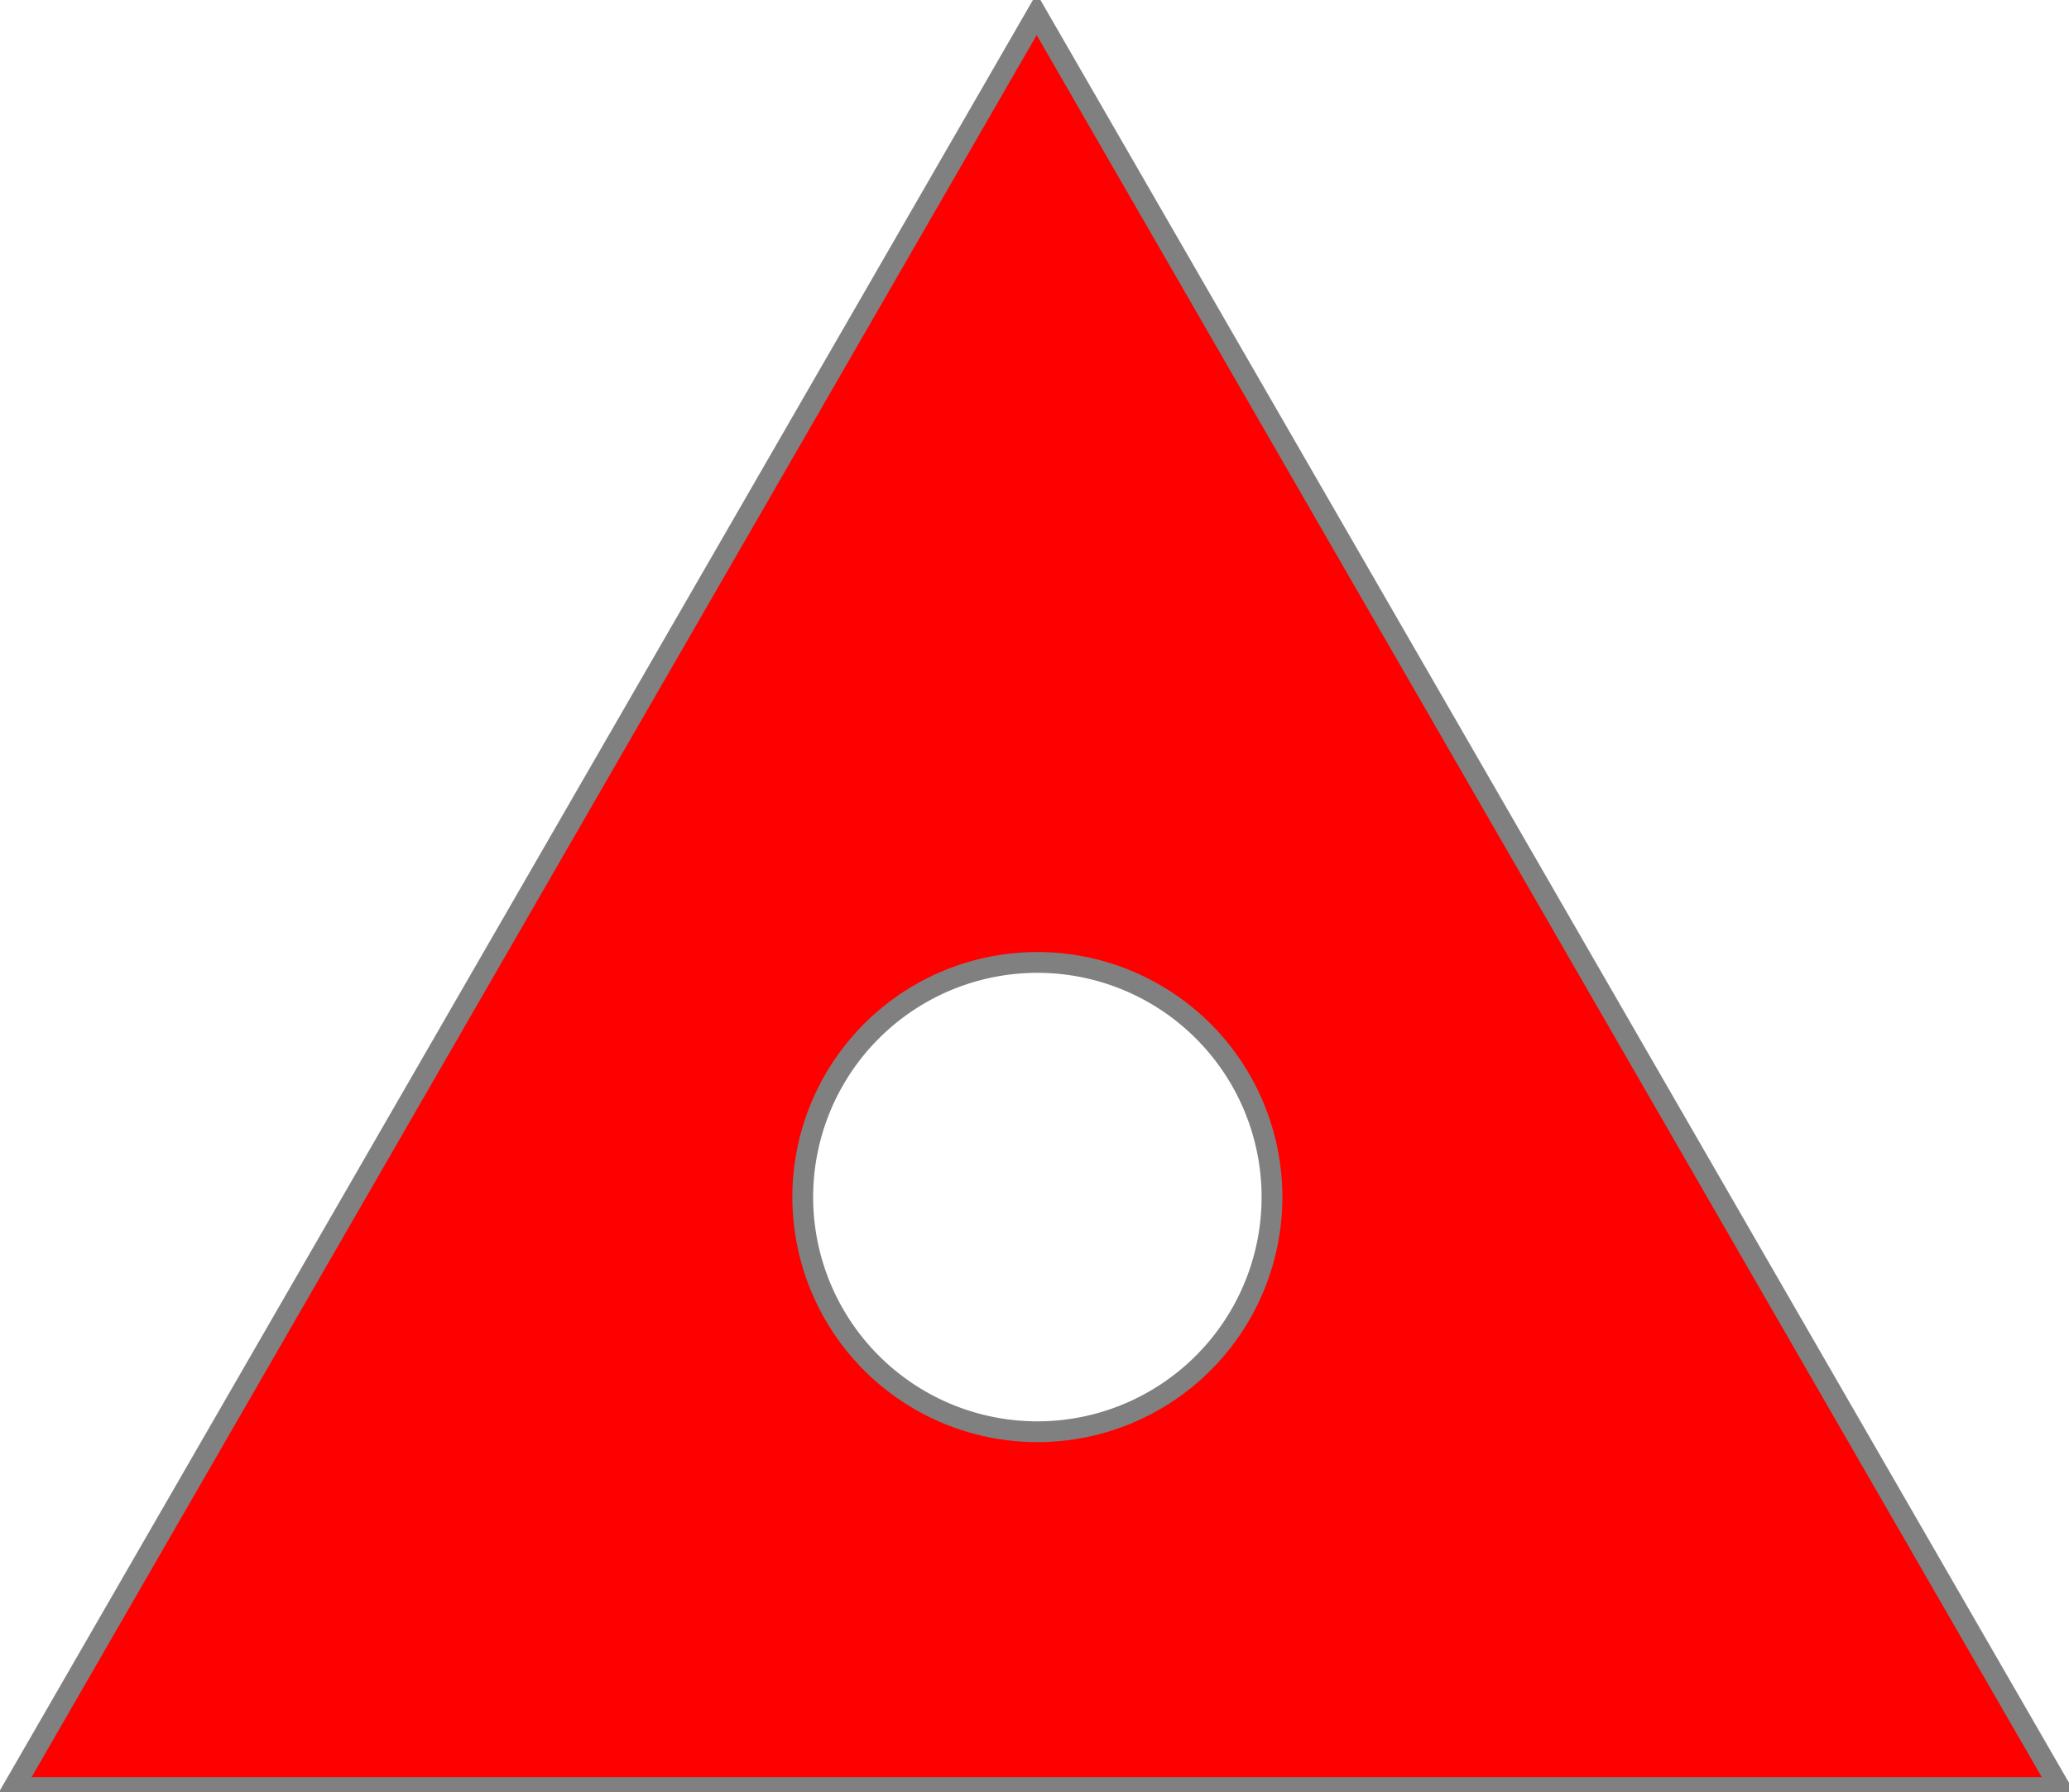 <?xml version="1.0" encoding="UTF-8" standalone="no"?>
<!-- Created with Inkscape (http://www.inkscape.org/) -->

<svg
   width="995.362"
   height="862.009"
   viewBox="0 0 995.362 862.009"
   version="1.1"
   id="svg3717"
   xmlns="http://www.w3.org/2000/svg"
   xmlns:svg="http://www.w3.org/2000/svg"
   xmlns:rdf="http://www.w3.org/1999/02/22-rdf-syntax-ns#"
   xmlns:cc="http://creativecommons.org/ns#"
   xmlns:dc="http://purl.org/dc/elements/1.1/">
  <defs
     id="defs3714" />
  <path
     id="layer1"
     style="fill:#ff0000;stroke:#808080;stroke-width:10;stroke-miterlimit:4;stroke-dasharray:none"
     d="M 498.729 6.867 L 6.514 859.879 L 990.941 859.879 L 498.729 6.867 z M 499.059 462.951 A 112.869 112.869 0 0 1 611.928 575.82 A 112.869 112.869 0 0 1 499.059 688.689 A 112.869 112.869 0 0 1 386.189 575.82 A 112.869 112.869 0 0 1 499.059 462.951 z " />
</svg>
